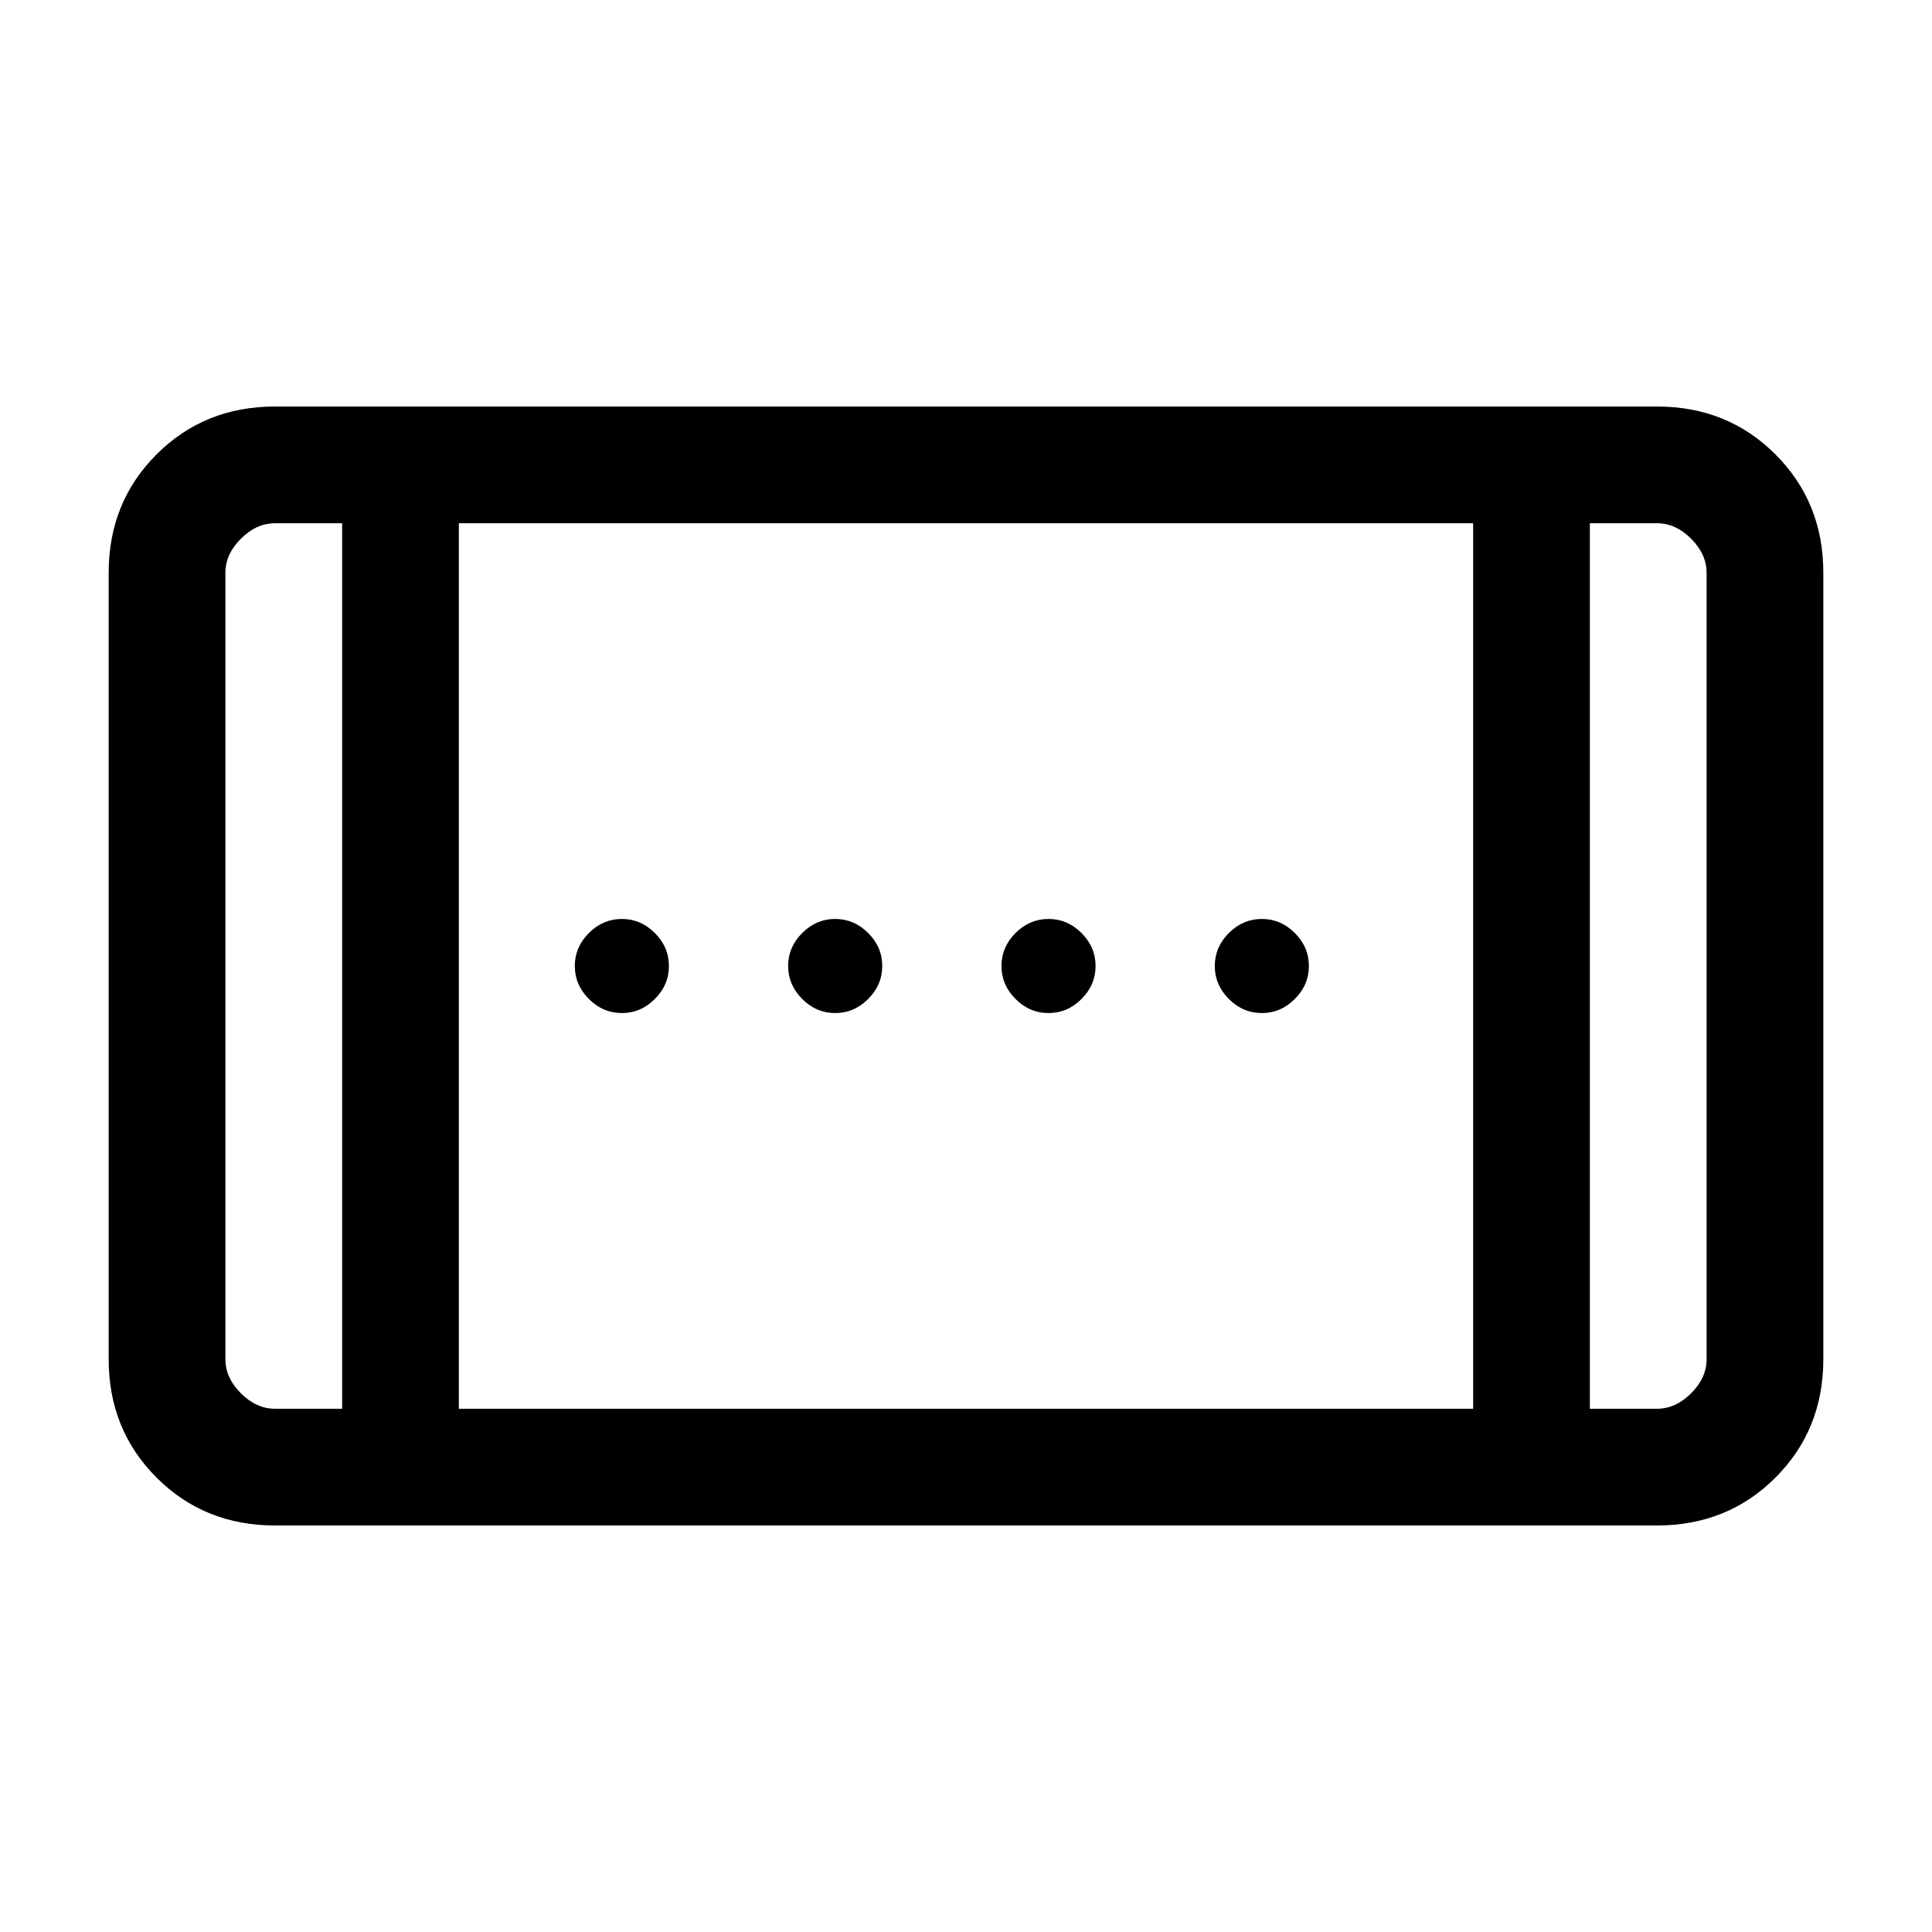 <svg xmlns="http://www.w3.org/2000/svg" height="20" viewBox="0 -960 960 960" width="20"><path d="M521-456.62q-9.4 0-16.39-6.99T497.62-480q0-9.4 6.99-16.39t16.39-6.99q9.4 0 16.39 6.99t6.99 16.39q0 9.4-6.99 16.39T521-456.62Zm-212 0q-9.4 0-16.39-6.99T285.62-480q0-9.4 6.99-16.39t16.39-6.99q9.4 0 16.39 6.99t6.99 16.39q0 9.4-6.99 16.39T309-456.62Zm318 0q-9.4 0-16.39-6.99T603.62-480q0-9.4 6.99-16.39t16.39-6.99q9.4 0 16.39 6.99t6.99 16.39q0 9.4-6.99 16.39T627-456.62Zm-212 0q-9.4 0-16.39-6.99T391.62-480q0-9.4 6.99-16.39t16.39-6.99q9.4 0 16.39 6.99t6.99 16.39q0 9.4-6.99 16.39T415-456.62ZM136.62-202q-35.05 0-58.83-23.79Q54-249.57 54-284.62v-390.76q0-35.05 23.79-58.83Q101.57-758 136.62-758h686.76q35.05 0 58.83 23.79Q906-710.43 906-675.38v390.76q0 35.05-23.79 58.83Q858.43-202 823.38-202H136.62ZM170-260v-440h-33.38q-9.24 0-16.93 7.69-7.69 7.69-7.69 16.93v390.76q0 9.24 7.69 16.93 7.69 7.69 16.93 7.69H170Zm58 0h504v-440H228v440Zm562 0h33.38q9.24 0 16.93-7.69 7.69-7.69 7.69-16.93v-390.76q0-9.24-7.69-16.93-7.69-7.69-16.93-7.69H790v440ZM170-700h-58 58Zm620 0h58-58Z"/></svg>